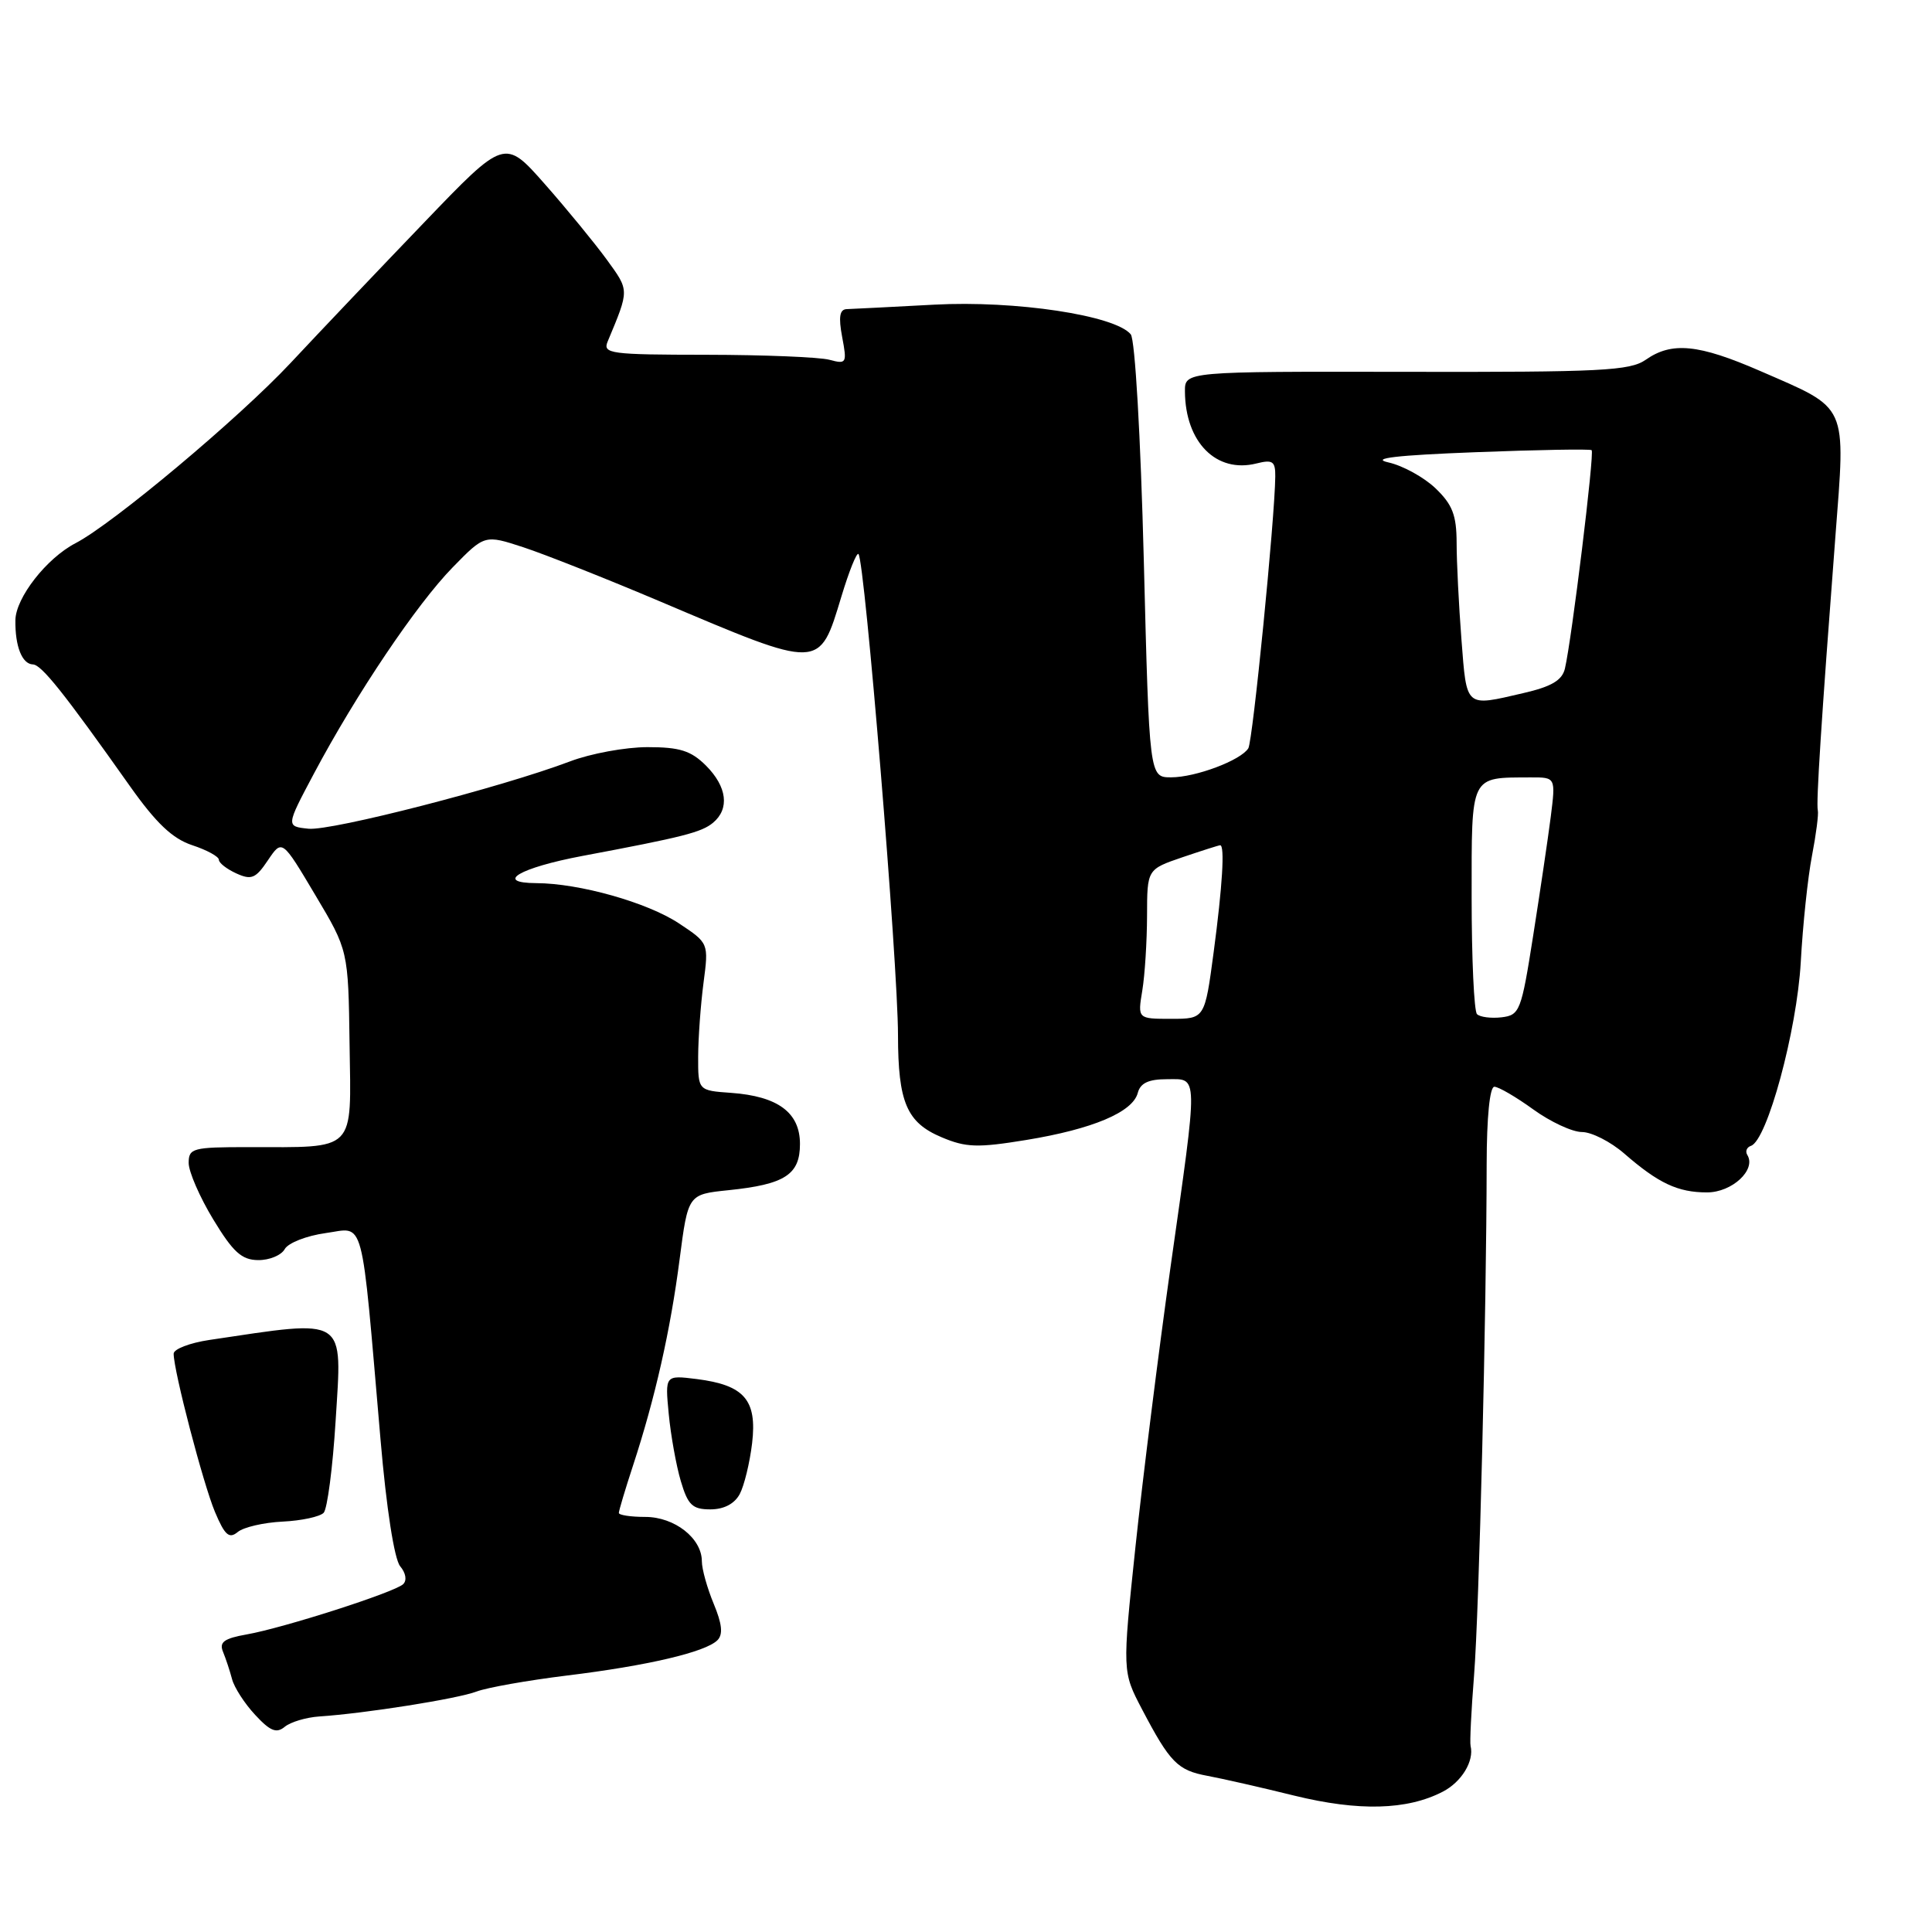 <?xml version="1.0" encoding="UTF-8" standalone="no"?>
<!DOCTYPE svg PUBLIC "-//W3C//DTD SVG 1.1//EN" "http://www.w3.org/Graphics/SVG/1.1/DTD/svg11.dtd" >
<svg xmlns="http://www.w3.org/2000/svg" xmlns:xlink="http://www.w3.org/1999/xlink" version="1.1" viewBox="0 0 256 256">
 <g >
 <path fill="currentColor"
d=" M 191.17 237.41 C 193.67 236.12 195.35 233.35 194.86 231.35 C 194.74 230.88 194.95 226.68 195.32 222.00 C 195.99 213.52 196.97 173.68 196.99 154.25 C 197.00 148.03 197.40 144.00 198.01 144.00 C 198.56 144.00 200.88 145.35 203.16 147.00 C 205.44 148.65 208.34 150.00 209.62 150.00 C 210.89 150.00 213.41 151.28 215.22 152.85 C 219.76 156.80 222.32 158.00 226.19 158.00 C 229.51 158.00 232.74 155.00 231.53 153.04 C 231.23 152.56 231.45 152.02 232.01 151.83 C 234.16 151.11 238.10 136.56 238.61 127.50 C 238.88 122.55 239.55 116.20 240.10 113.38 C 240.64 110.57 240.99 107.87 240.87 107.38 C 240.63 106.43 241.33 95.53 243.19 71.21 C 244.56 53.28 245.01 54.29 233.24 49.16 C 225.06 45.60 221.52 45.25 218.07 47.67 C 215.97 49.13 212.17 49.32 186.34 49.27 C 157.00 49.22 157.00 49.22 157.01 51.86 C 157.05 58.60 161.17 62.75 166.49 61.41 C 168.64 60.87 169.00 61.12 168.98 63.14 C 168.93 68.66 166.00 98.19 165.41 99.15 C 164.42 100.75 158.43 103.00 155.18 103.00 C 152.29 103.00 152.29 103.00 151.56 74.25 C 151.14 57.85 150.40 44.98 149.83 44.30 C 147.75 41.78 134.53 39.79 123.78 40.37 C 118.13 40.67 112.92 40.94 112.20 40.96 C 111.26 40.99 111.09 41.98 111.59 44.65 C 112.25 48.14 112.17 48.28 109.89 47.67 C 108.58 47.32 101.26 47.02 93.64 47.01 C 80.84 47.00 79.84 46.87 80.52 45.25 C 83.41 38.32 83.41 38.55 80.40 34.40 C 78.80 32.21 75.11 27.70 72.19 24.39 C 66.87 18.36 66.87 18.36 56.19 29.49 C 50.31 35.61 42.35 43.98 38.50 48.10 C 31.65 55.42 14.97 69.40 10.00 71.98 C 6.17 73.97 2.09 79.20 2.04 82.17 C 1.99 85.63 2.92 87.99 4.36 88.04 C 5.50 88.08 8.47 91.80 17.21 104.16 C 20.70 109.09 22.85 111.12 25.46 111.99 C 27.41 112.63 29.00 113.50 29.00 113.92 C 29.00 114.34 30.04 115.15 31.31 115.73 C 33.31 116.64 33.88 116.41 35.50 113.99 C 37.38 111.20 37.38 111.20 41.76 118.57 C 46.15 125.93 46.15 125.93 46.32 138.39 C 46.53 152.81 47.32 152.00 32.87 152.00 C 25.54 152.00 25.00 152.14 25.00 154.10 C 25.00 155.25 26.46 158.62 28.25 161.57 C 30.88 165.91 32.02 166.95 34.20 166.97 C 35.69 166.99 37.28 166.33 37.73 165.51 C 38.19 164.69 40.63 163.74 43.15 163.39 C 48.40 162.67 47.80 160.39 50.42 190.73 C 51.20 199.88 52.25 206.59 53.02 207.53 C 53.79 208.45 53.94 209.43 53.41 209.92 C 52.22 211.01 37.57 215.71 32.69 216.57 C 29.69 217.10 29.02 217.59 29.55 218.87 C 29.92 219.77 30.46 221.40 30.75 222.50 C 31.04 223.60 32.41 225.73 33.81 227.23 C 35.80 229.38 36.63 229.72 37.73 228.81 C 38.49 228.18 40.55 227.56 42.31 227.44 C 48.37 227.04 60.62 225.10 63.14 224.14 C 64.54 223.61 69.91 222.66 75.09 222.02 C 85.78 220.72 93.49 218.91 95.06 217.34 C 95.83 216.57 95.68 215.18 94.57 212.51 C 93.71 210.44 93.00 207.91 93.00 206.88 C 93.00 203.83 89.39 201.00 85.50 201.00 C 83.58 201.00 82.00 200.76 82.00 200.47 C 82.00 200.18 82.84 197.36 83.87 194.22 C 86.80 185.29 88.84 176.26 90.05 166.88 C 91.17 158.26 91.17 158.26 96.50 157.71 C 104.01 156.94 106.00 155.65 106.00 151.58 C 106.00 147.42 103.08 145.26 96.88 144.81 C 92.50 144.50 92.50 144.50 92.51 140.00 C 92.52 137.53 92.84 133.13 93.22 130.23 C 93.91 124.97 93.91 124.97 89.96 122.35 C 85.77 119.58 76.78 117.04 71.05 117.02 C 65.44 116.99 68.84 114.99 77.15 113.42 C 90.52 110.91 92.95 110.29 94.48 109.02 C 96.70 107.17 96.34 104.25 93.55 101.45 C 91.56 99.47 90.08 99.00 85.80 99.00 C 82.88 99.00 78.25 99.85 75.50 100.90 C 66.43 104.33 43.93 110.12 40.88 109.81 C 37.88 109.50 37.88 109.50 41.60 102.50 C 47.19 91.98 55.23 80.03 59.99 75.17 C 64.22 70.84 64.22 70.84 69.36 72.52 C 72.19 73.45 80.35 76.68 87.50 79.71 C 108.91 88.79 108.53 88.80 111.50 79.01 C 112.50 75.70 113.51 73.18 113.75 73.41 C 114.59 74.26 118.98 127.61 118.99 137.18 C 119.00 146.06 120.15 148.74 124.74 150.68 C 127.99 152.06 129.52 152.11 136.00 151.05 C 144.78 149.61 150.09 147.37 150.76 144.82 C 151.10 143.51 152.19 143.00 154.62 143.00 C 158.83 143.00 158.80 141.77 155.09 167.97 C 153.50 179.26 151.41 195.93 150.45 205.00 C 148.71 221.50 148.71 221.50 151.33 226.50 C 155.03 233.55 156.04 234.58 160.00 235.31 C 161.93 235.67 167.10 236.84 171.50 237.93 C 180.03 240.02 186.44 239.86 191.17 237.41 Z  M 37.45 201.62 C 39.95 201.50 42.40 200.97 42.89 200.45 C 43.37 199.93 44.09 194.46 44.47 188.29 C 45.34 174.29 46.15 174.81 27.75 177.55 C 25.14 177.94 23.00 178.76 23.01 179.38 C 23.02 181.69 26.93 196.64 28.48 200.33 C 29.79 203.44 30.36 203.94 31.50 203.00 C 32.27 202.36 34.95 201.74 37.45 201.62 Z  M 98.02 197.97 C 98.61 196.86 99.35 193.82 99.66 191.22 C 100.33 185.50 98.63 183.53 92.31 182.73 C 88.12 182.21 88.12 182.21 88.61 187.35 C 88.88 190.18 89.60 194.19 90.21 196.25 C 91.15 199.43 91.75 200.00 94.12 200.00 C 95.92 200.00 97.32 199.27 98.02 197.97 Z  M 151.36 131.25 C 151.70 129.19 151.98 124.73 151.99 121.34 C 152.00 115.19 152.00 115.19 156.68 113.59 C 159.25 112.72 161.50 112.00 161.68 112.00 C 162.31 112.00 161.98 117.41 160.82 126.14 C 159.64 135.00 159.64 135.00 155.19 135.00 C 150.74 135.00 150.74 135.00 151.36 131.25 Z  M 195.71 134.38 C 195.32 133.99 195.00 127.04 195.00 118.95 C 195.00 102.50 194.73 103.05 202.82 103.01 C 206.14 103.00 206.14 103.00 205.48 108.25 C 205.11 111.14 204.06 118.22 203.15 124.00 C 201.58 133.99 201.38 134.51 198.96 134.80 C 197.57 134.96 196.10 134.77 195.71 134.38 Z  M 193.65 84.75 C 193.30 80.21 193.01 74.45 193.01 71.94 C 193.00 68.25 192.46 66.86 190.21 64.70 C 188.68 63.24 185.87 61.69 183.96 61.27 C 181.54 60.73 185.02 60.32 195.50 59.92 C 203.75 59.60 210.68 59.48 210.90 59.65 C 211.30 59.97 208.27 84.71 207.36 88.59 C 206.99 90.15 205.58 90.98 201.85 91.84 C 194.09 93.64 194.36 93.87 193.65 84.75 Z "/>
</g>
</svg>